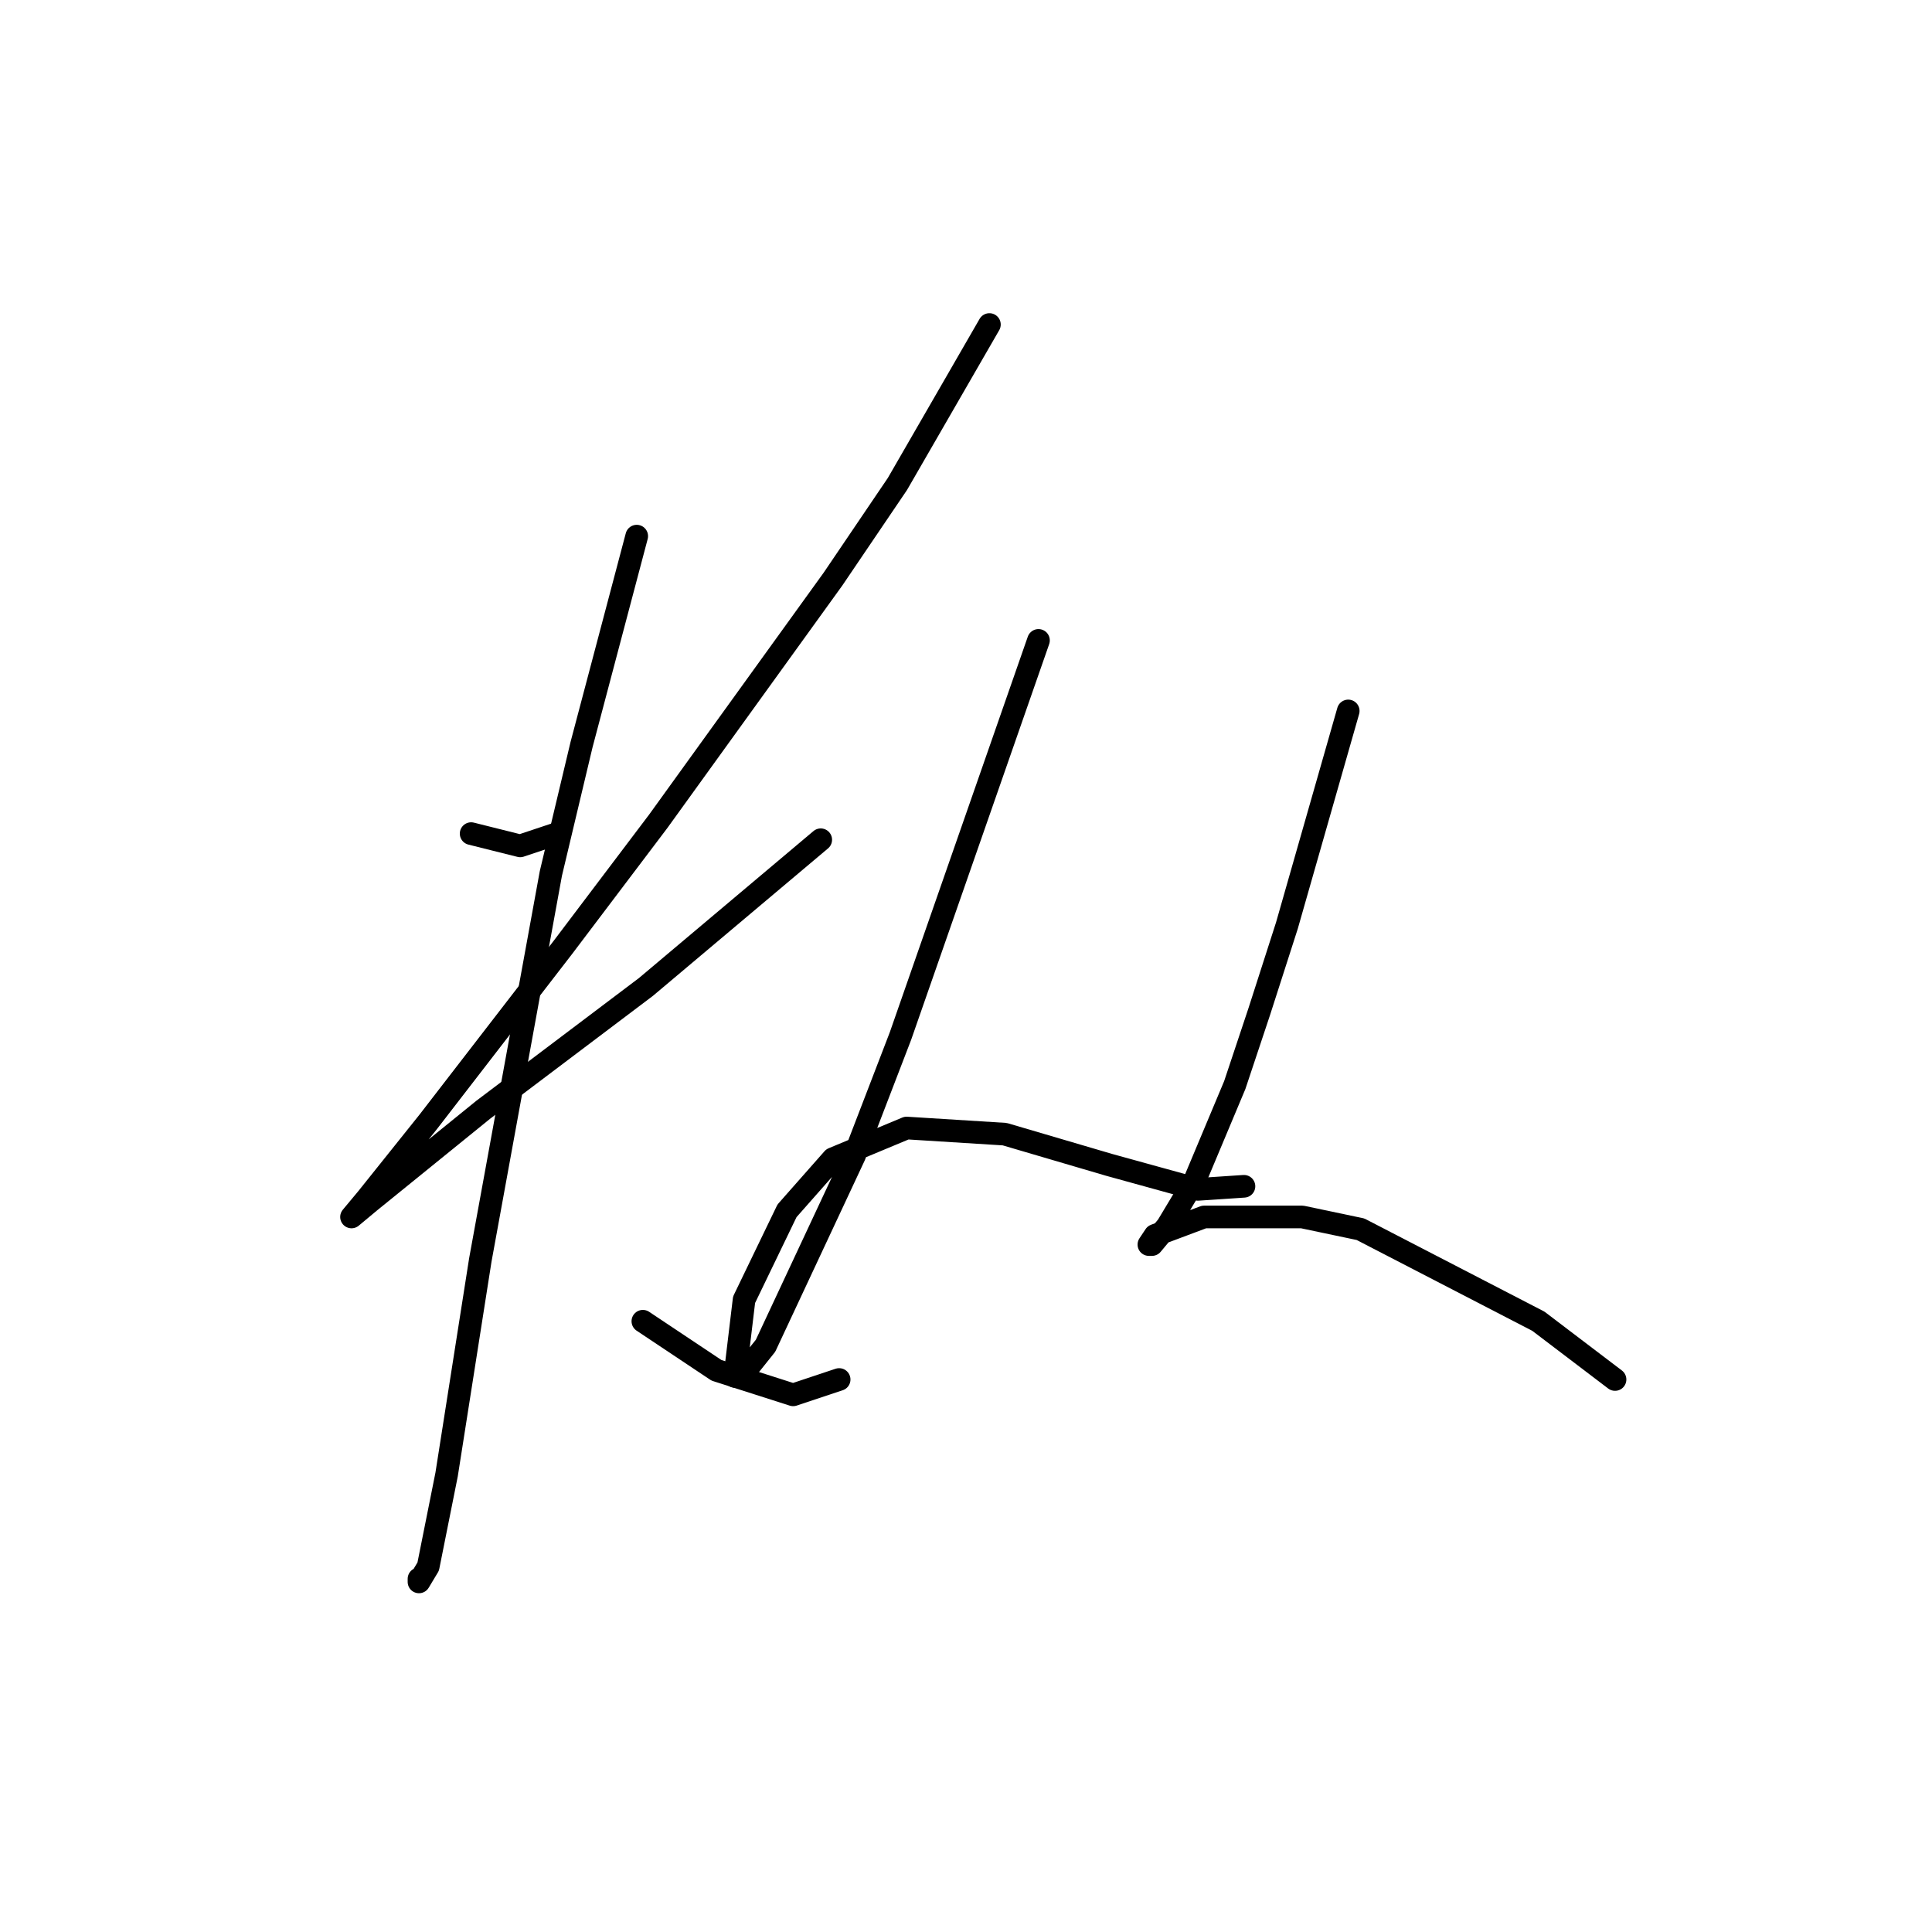 <?xml version="1.0" standalone="no"?>
    <svg width="256" height="256" xmlns="http://www.w3.org/2000/svg" version="1.1">
    <polyline stroke="black" stroke-width="3" stroke-linecap="round" fill="transparent" stroke-linejoin="round" points="62.427 110.458 65.678 111.271 68.928 112.084 73.805 110.458 73.805 110.458 " />
        <polyline stroke="black" stroke-width="3" stroke-linecap="round" fill="transparent" stroke-linejoin="round" points="131.102 43.001 125.007 53.567 118.911 64.133 110.378 76.73 87.215 108.833 74.618 125.494 56.738 148.657 48.61 158.816 46.578 161.254 49.017 159.222 64.052 147.031 85.589 130.777 108.752 111.271 108.752 111.271 " />
        <polyline stroke="black" stroke-width="3" stroke-linecap="round" fill="transparent" stroke-linejoin="round" points="84.37 71.041 80.713 84.857 77.056 98.674 72.992 115.741 63.646 166.943 59.176 195.389 56.738 207.58 55.518 209.611 55.518 209.205 55.518 209.205 " />
        <polyline stroke="black" stroke-width="3" stroke-linecap="round" fill="transparent" stroke-linejoin="round" points="85.183 175.07 90.06 178.321 94.936 181.572 105.095 184.823 111.191 182.791 111.191 182.791 " />
        <polyline stroke="black" stroke-width="3" stroke-linecap="round" fill="transparent" stroke-linejoin="round" points="137.604 84.857 131.509 102.331 125.413 119.805 119.318 137.278 113.222 153.127 101.438 178.321 98.187 182.385 97.374 182.385 98.593 172.226 104.282 160.441 110.378 153.533 120.131 149.469 133.134 150.282 146.951 154.346 158.735 157.597 164.831 157.19 164.831 157.19 " />
        <polyline stroke="black" stroke-width="3" stroke-linecap="round" fill="transparent" stroke-linejoin="round" points="178.647 94.204 174.584 108.426 170.52 122.649 166.863 134.027 163.612 143.78 158.329 156.378 154.672 162.473 152.64 164.911 152.234 164.911 153.046 163.692 159.548 161.254 172.552 161.254 180.273 162.879 203.842 175.07 214.001 182.791 214.001 182.791 " />
        </svg>